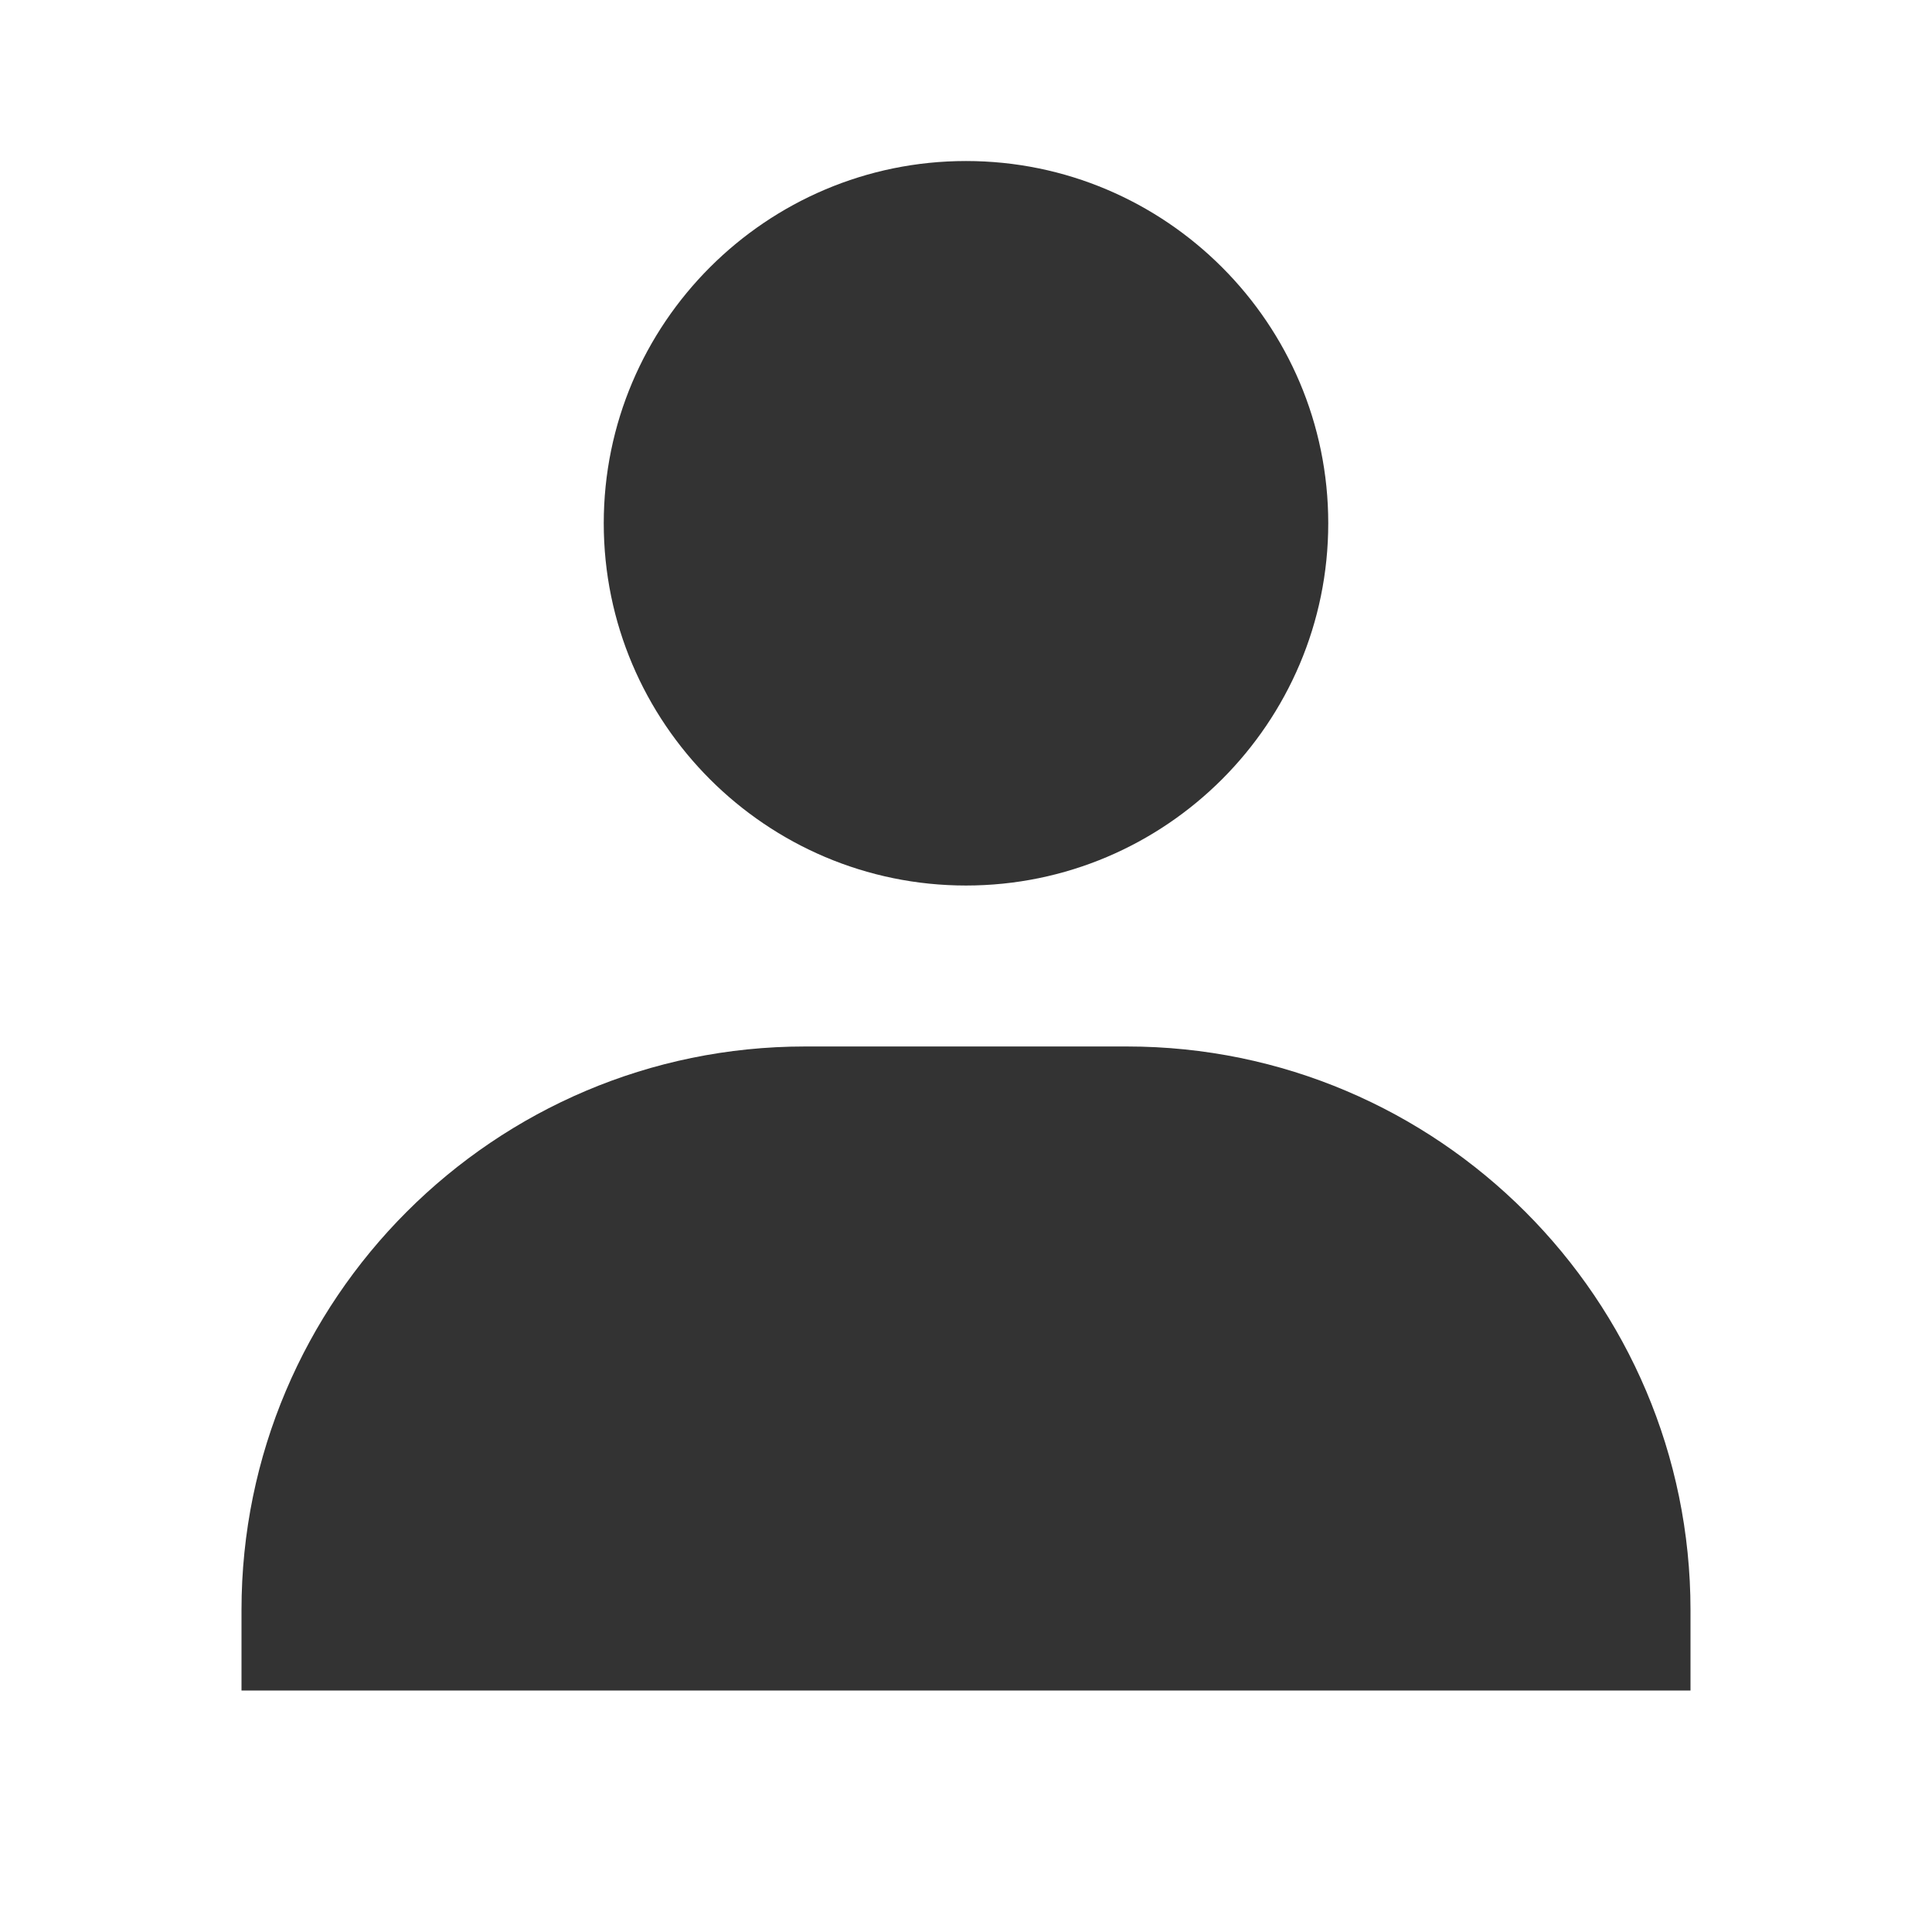 <svg width="24" height="24" viewBox="0 0 32 32" fill="none" xmlns="http://www.w3.org/2000/svg">
<path d="M22 8.667C22 11.975 19.308 14.667 16 14.667C12.692 14.667 10 11.975 10 8.667C10 5.359 12.692 2.667 16 2.667C19.308 2.667 22 5.359 22 8.667ZM5.333 28H4V26.667C4 21.521 8.188 17.333 13.333 17.333H18.667C23.813 17.333 28 21.521 28 26.667V28H5.333Z" fill="#333333"/>
</svg>
